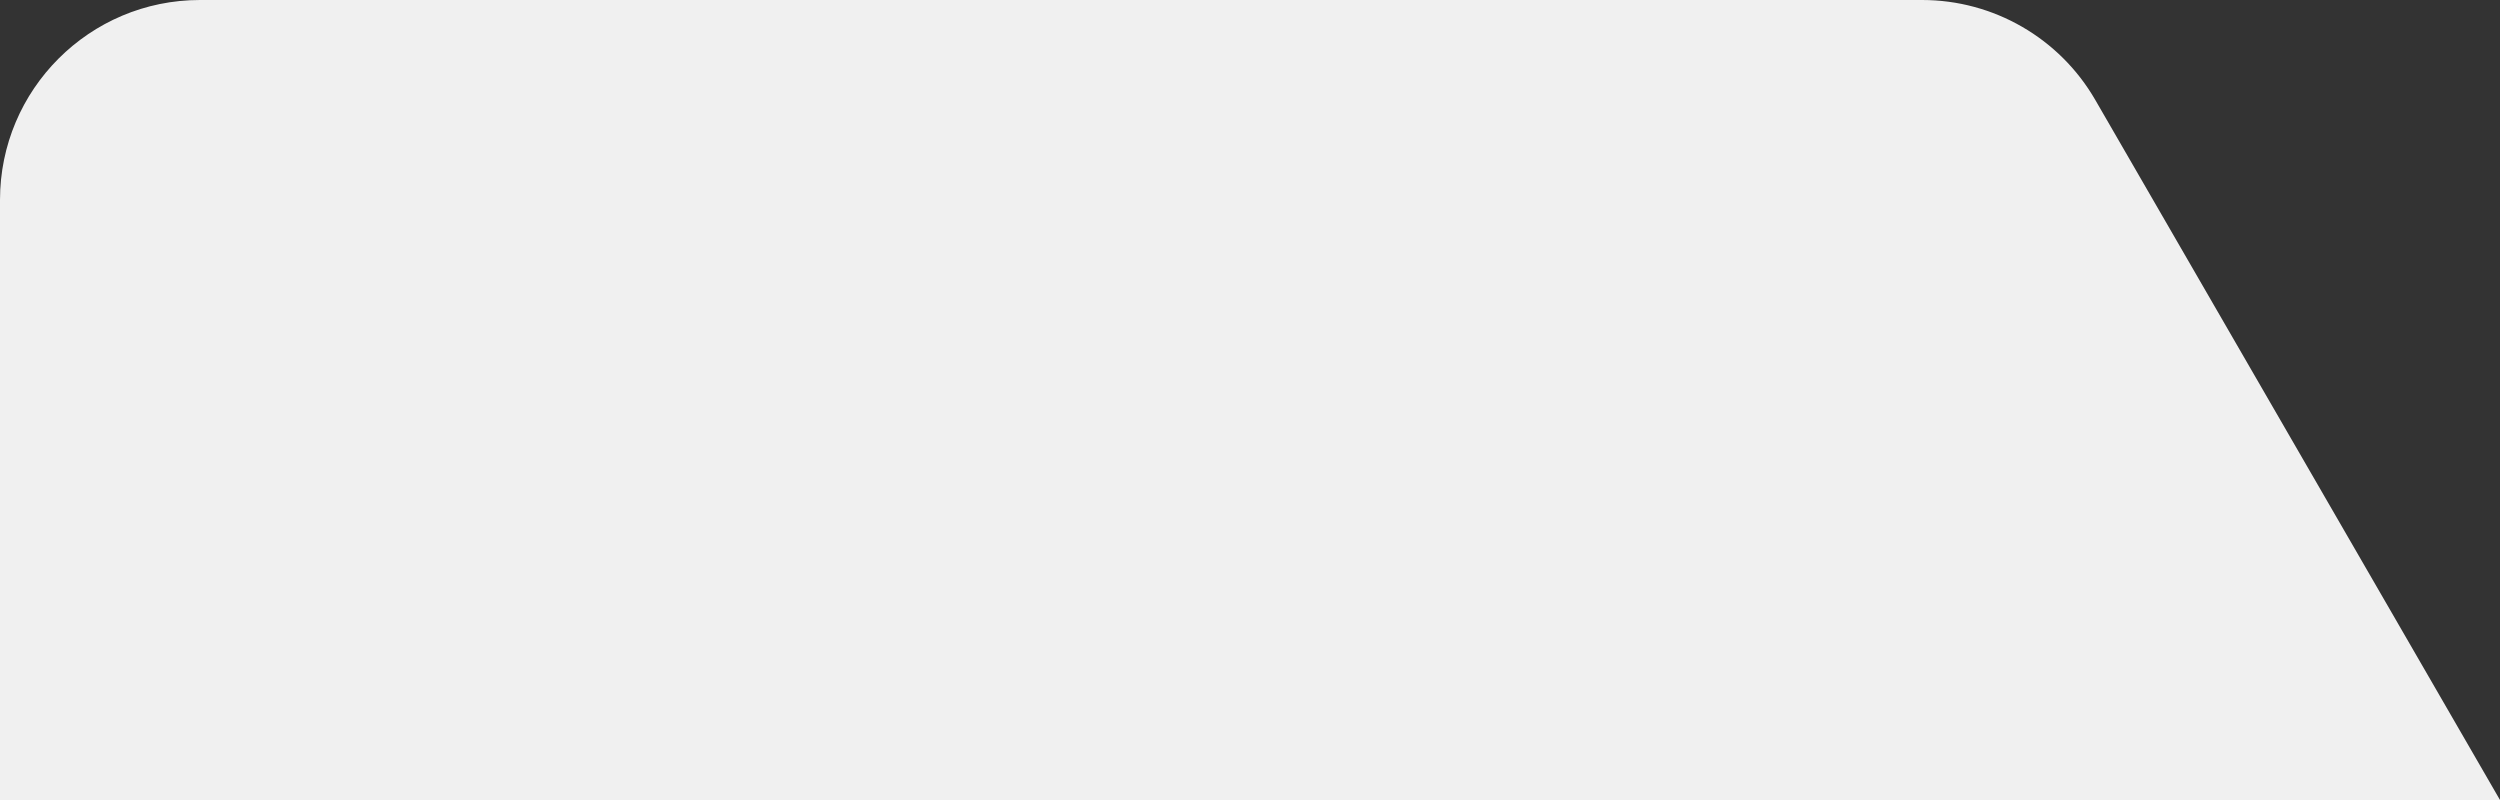 <svg width="125" height="40" viewBox="0 0 125 40" fill="none" xmlns="http://www.w3.org/2000/svg">
<rect x="0" y="0" width="125" height="40" fill="#333333" stroke="none"/>
<path d="M0 10C0 4.477 4.477 0 10 0H96.105C99.676 0 102.976 1.904 104.763 4.995L125 40H0V10Z" fill="#F0F0F0"/>
</svg>
